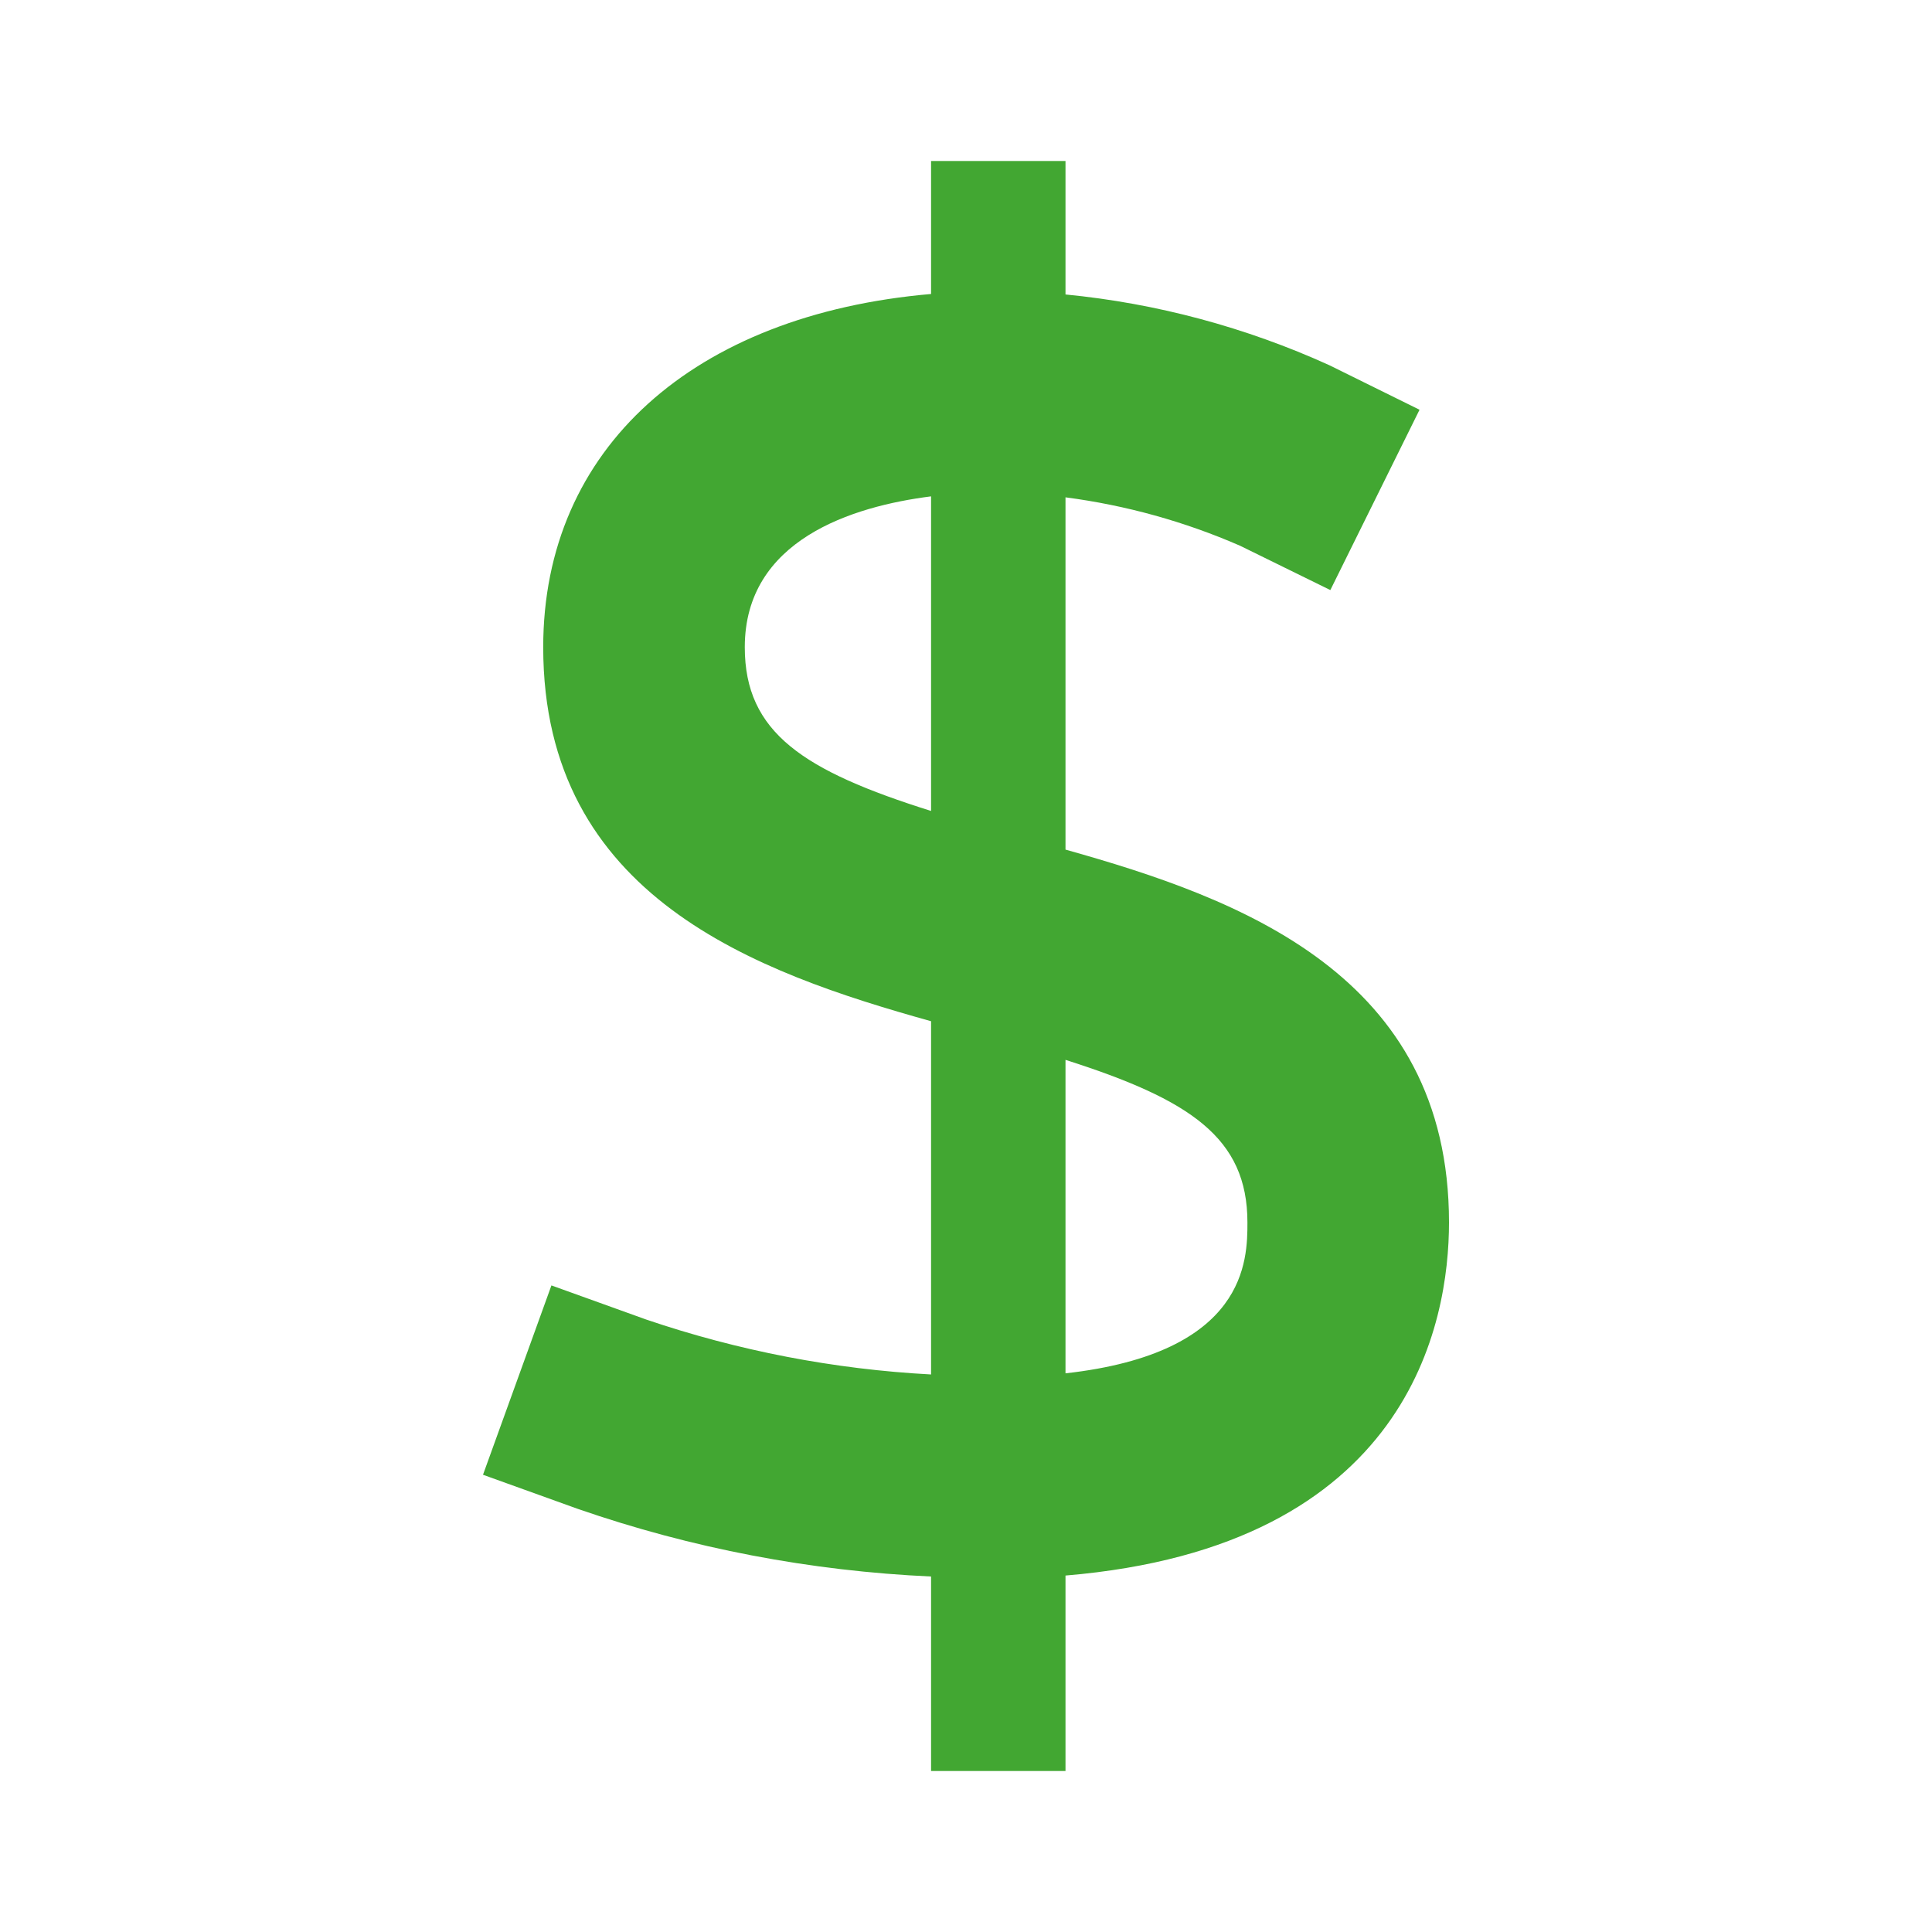 <svg width="12" height="12" viewBox="0 0 12 12" fill="none" xmlns="http://www.w3.org/2000/svg">
<path d="M6.618 5.277V3.089C6.992 3.138 7.357 3.239 7.703 3.39L8.263 3.665L8.817 2.545L8.256 2.268C7.738 2.033 7.184 1.884 6.618 1.829V1H5.783V1.826C4.307 1.954 3.374 2.785 3.374 4.02C3.374 5.572 4.699 6.04 5.783 6.343V8.537C5.181 8.505 4.585 8.39 4.014 8.196L3.425 7.984L3 9.16L3.589 9.372C4.296 9.617 5.035 9.758 5.783 9.792V11H6.618V9.786C8.757 9.607 9 8.213 9 7.593C9 6.054 7.698 5.58 6.618 5.277ZM4.626 4.02C4.626 3.353 5.294 3.145 5.783 3.083V5.037C4.991 4.788 4.626 4.551 4.626 4.02ZM6.618 8.53V6.583C7.393 6.83 7.748 7.067 7.748 7.593C7.748 7.826 7.745 8.404 6.618 8.53Z" fill="#42A732"/>
</svg>
